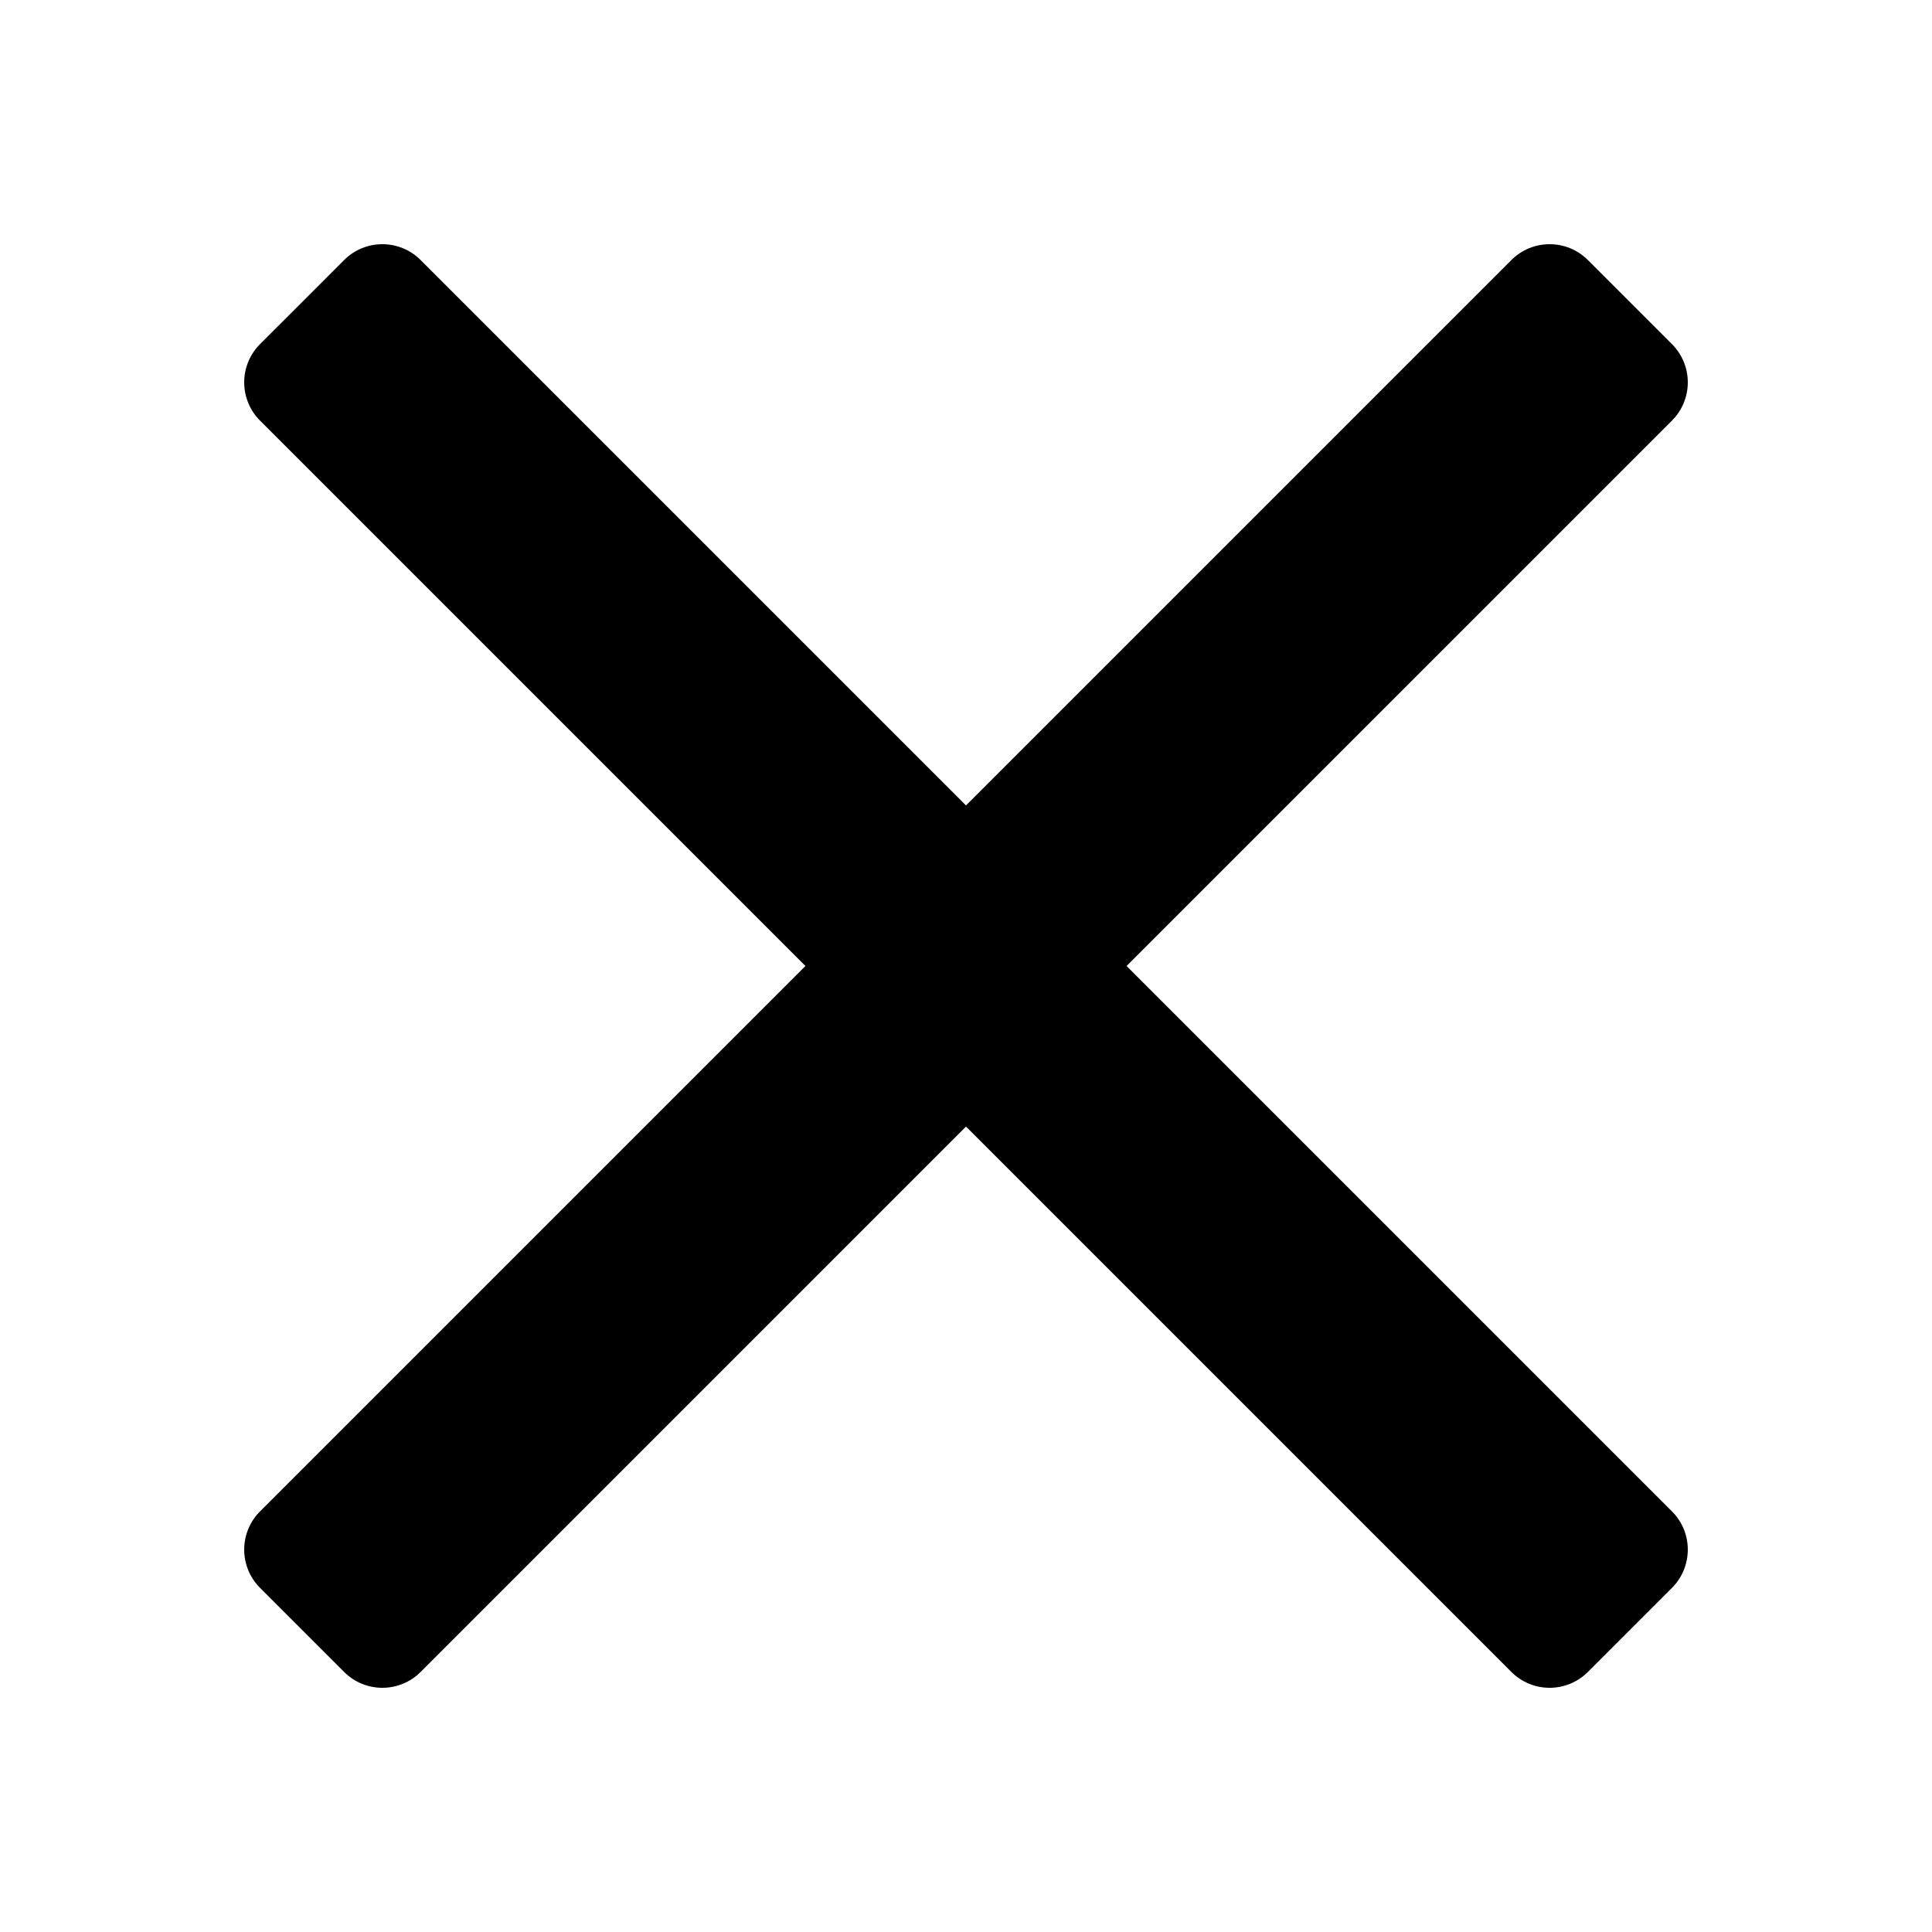 <?xml version="1.0" encoding="utf-8"?>
<!-- Generator: Adobe Illustrator 16.0.0, SVG Export Plug-In . SVG Version: 6.00 Build 0)  -->
<!DOCTYPE svg PUBLIC "-//W3C//DTD SVG 1.1//EN" "http://www.w3.org/Graphics/SVG/1.1/DTD/svg11.dtd">
<svg version="1.1" id="Capa_1" xmlns="http://www.w3.org/2000/svg" xmlns:xlink="http://www.w3.org/1999/xlink" x="0px" y="0px"
	 width="1000px" height="1000px" viewBox="0 0 1000 1000" enable-background="new 0 0 1000 1000" xml:space="preserve">
<path d="M583.114,500l282.288-282.286c5.251-5.251,8.201-12.373,8.201-19.799c0-7.426-2.95-14.548-8.201-19.799L821.884,134.6
	c-10.936-10.935-28.664-10.934-39.598,0L500,416.886L217.713,134.6c-10.934-10.935-28.662-10.935-39.597,0l-43.518,43.515
	c-5.251,5.251-8.202,12.374-8.202,19.799c0,7.426,2.95,14.548,8.201,19.799L416.885,500L134.598,782.287
	c-5.251,5.251-8.201,12.373-8.201,19.799c0,7.427,2.95,14.549,8.202,19.8l43.519,43.517c10.935,10.935,28.663,10.935,39.598-0.001
	L500,583.114l282.287,282.288c5.251,5.251,12.373,8.201,19.799,8.201c7.427,0,14.549-2.95,19.8-8.201l43.516-43.518
	c10.934-10.935,10.934-28.663-0.001-39.598L583.114,500z"/>
</svg>
